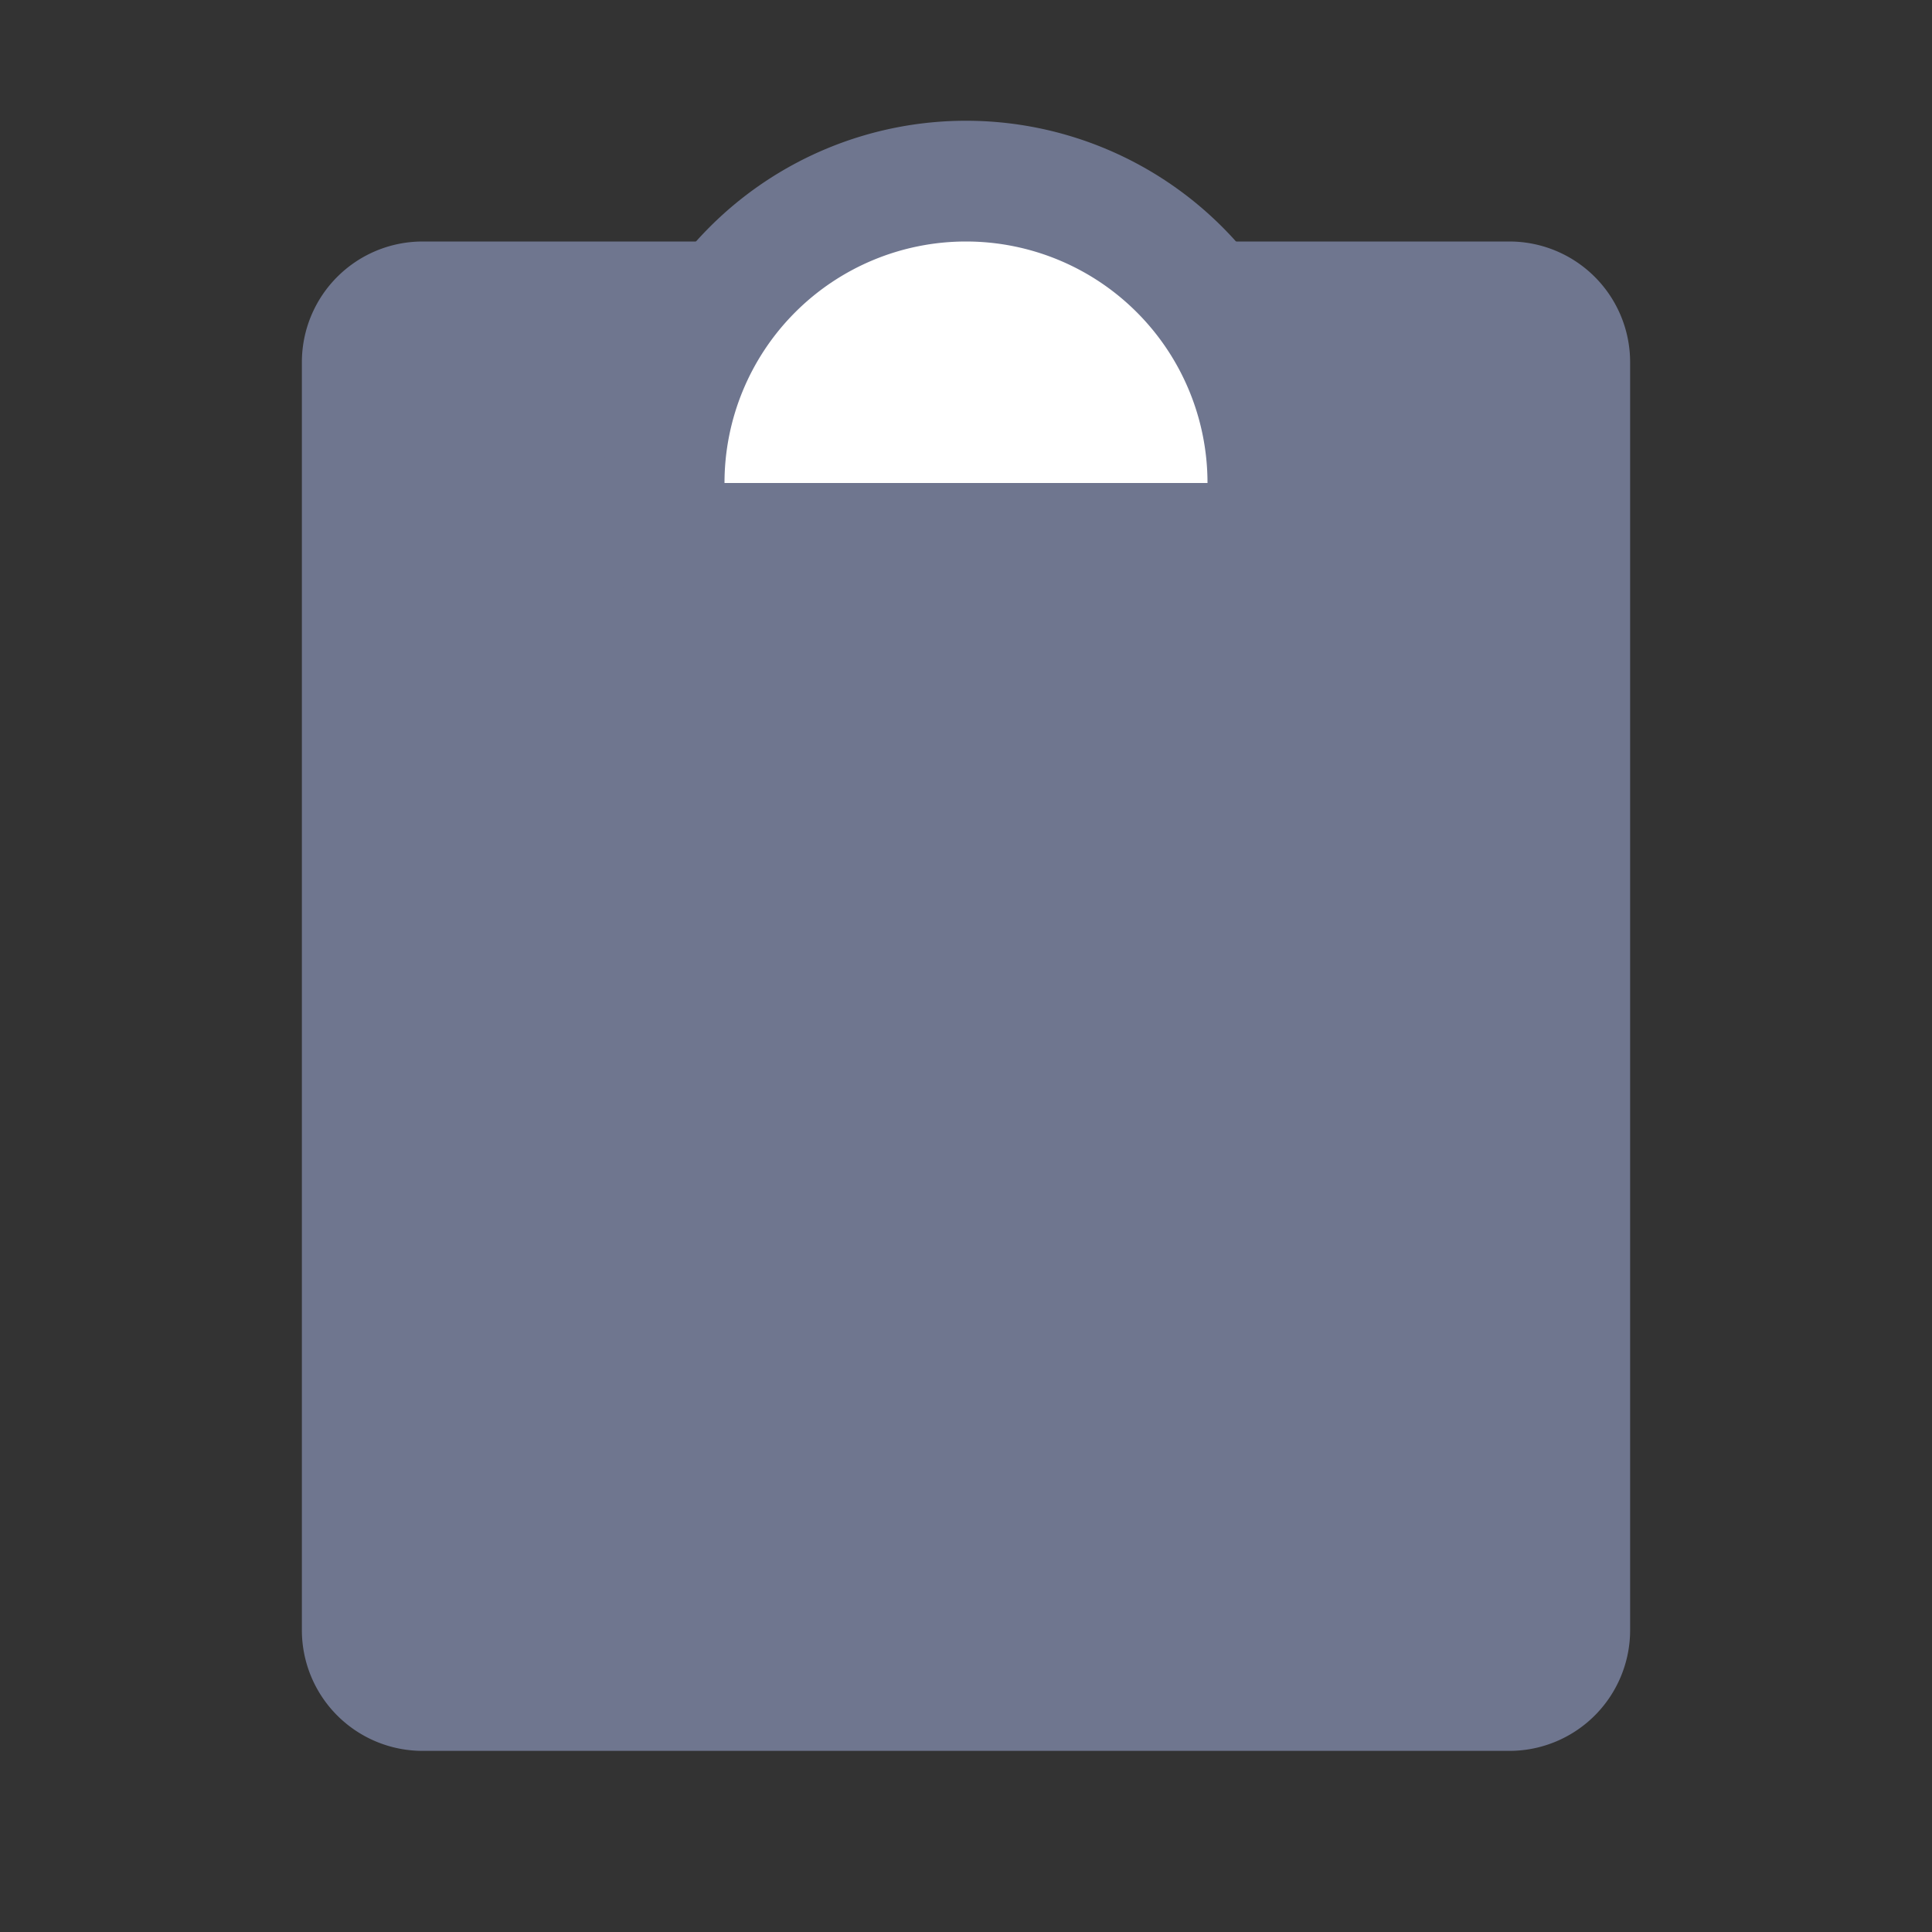<svg xmlns="http://www.w3.org/2000/svg" width="192" height="192" viewBox="0 0 256 256"><rect x="0" y="0" width="256" height="256" fill="#333333" stroke="none"/><path fill="none" d="M0 0h256v256H0z"/><path d="M160 40h40a8 8 0 0 1 8 8v168a8 8 0 0 1-8 8H56a8 8 0 0 1-8-8V48a8 8 0 0 1 8-8h40" fill="#6f768f" stroke="#6f768f" stroke-linecap="round" stroke-linejoin="round" stroke-width="16"/><path d="M88 72v-8a40 40 0 0 1 80 0v8Z" fill="#fff" stroke="#6f768f" stroke-linecap="round" stroke-linejoin="round" stroke-width="16"/></svg>